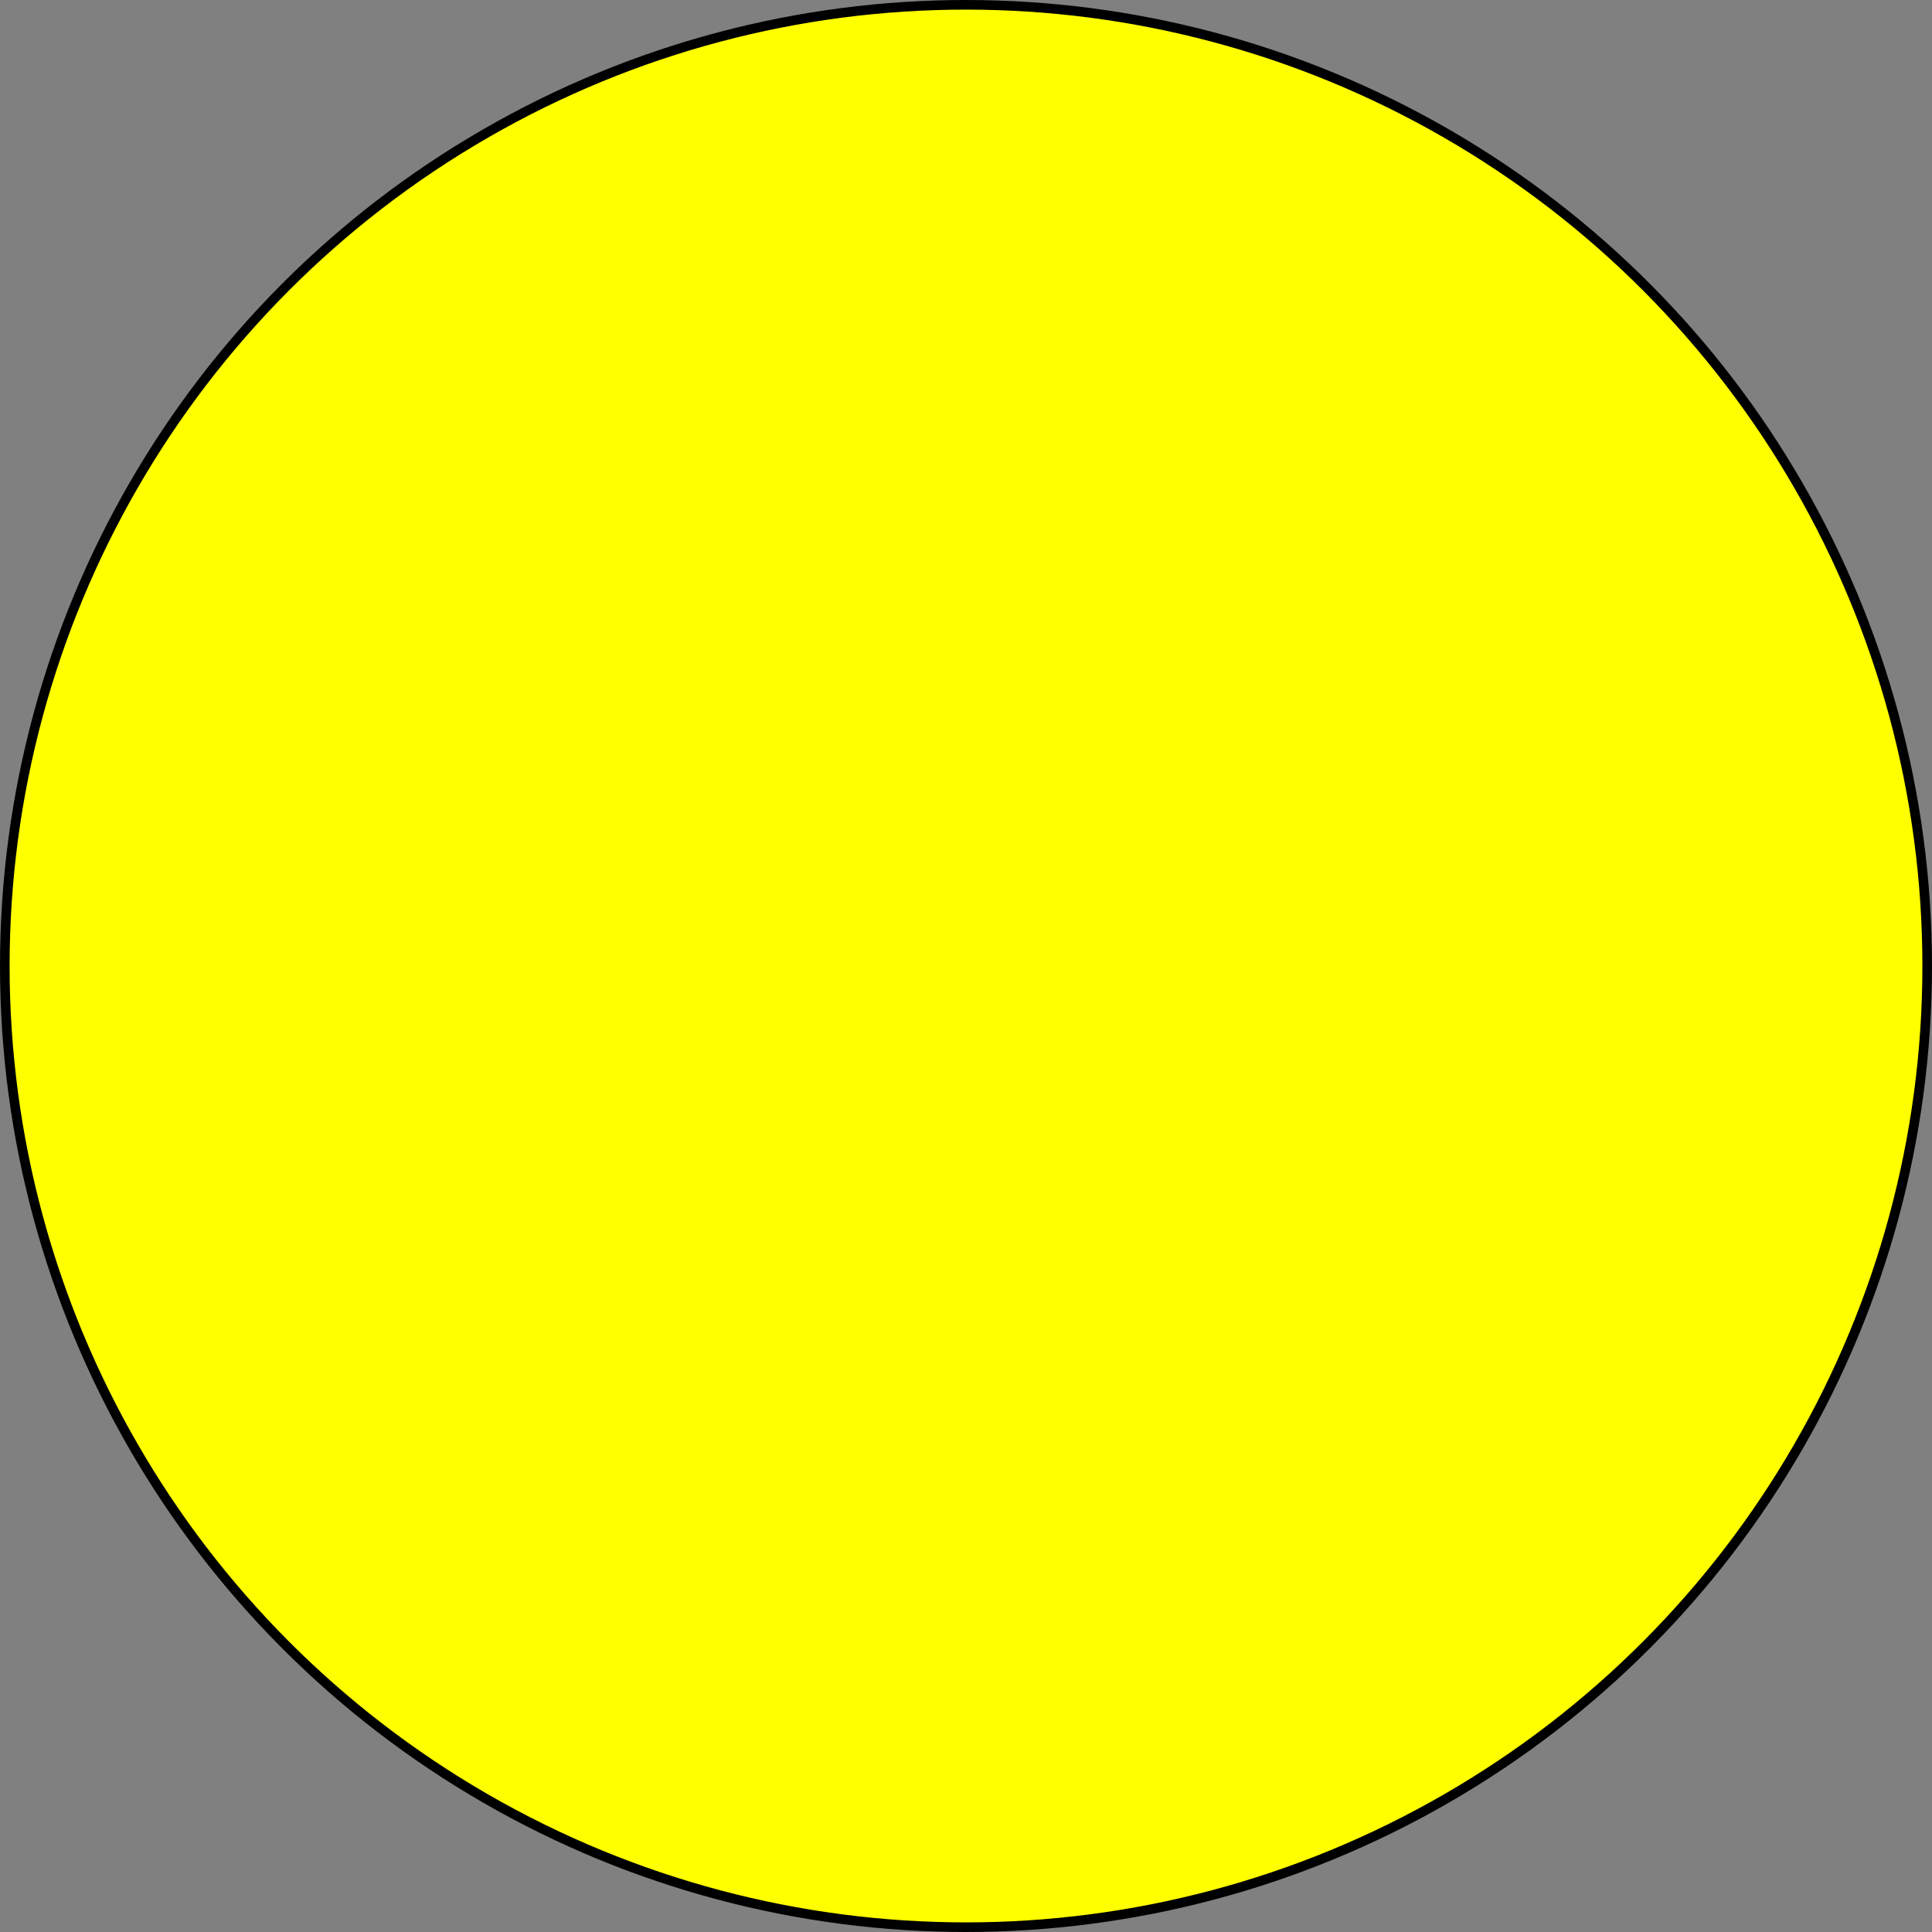 <svg xmlns="http://www.w3.org/2000/svg" viewBox="0 0 201 201"><rect x="0" y="0" width="201" height="201" fill="#808080" stroke="none"/><g id="Layer_2" data-name="Layer 2"><g id="Layer_1-2" data-name="Layer 1"><circle cx="100.5" cy="100.5" r="100" style="fill:#ff0;stroke:#000;stroke-miterlimit:10"/></g></g></svg>